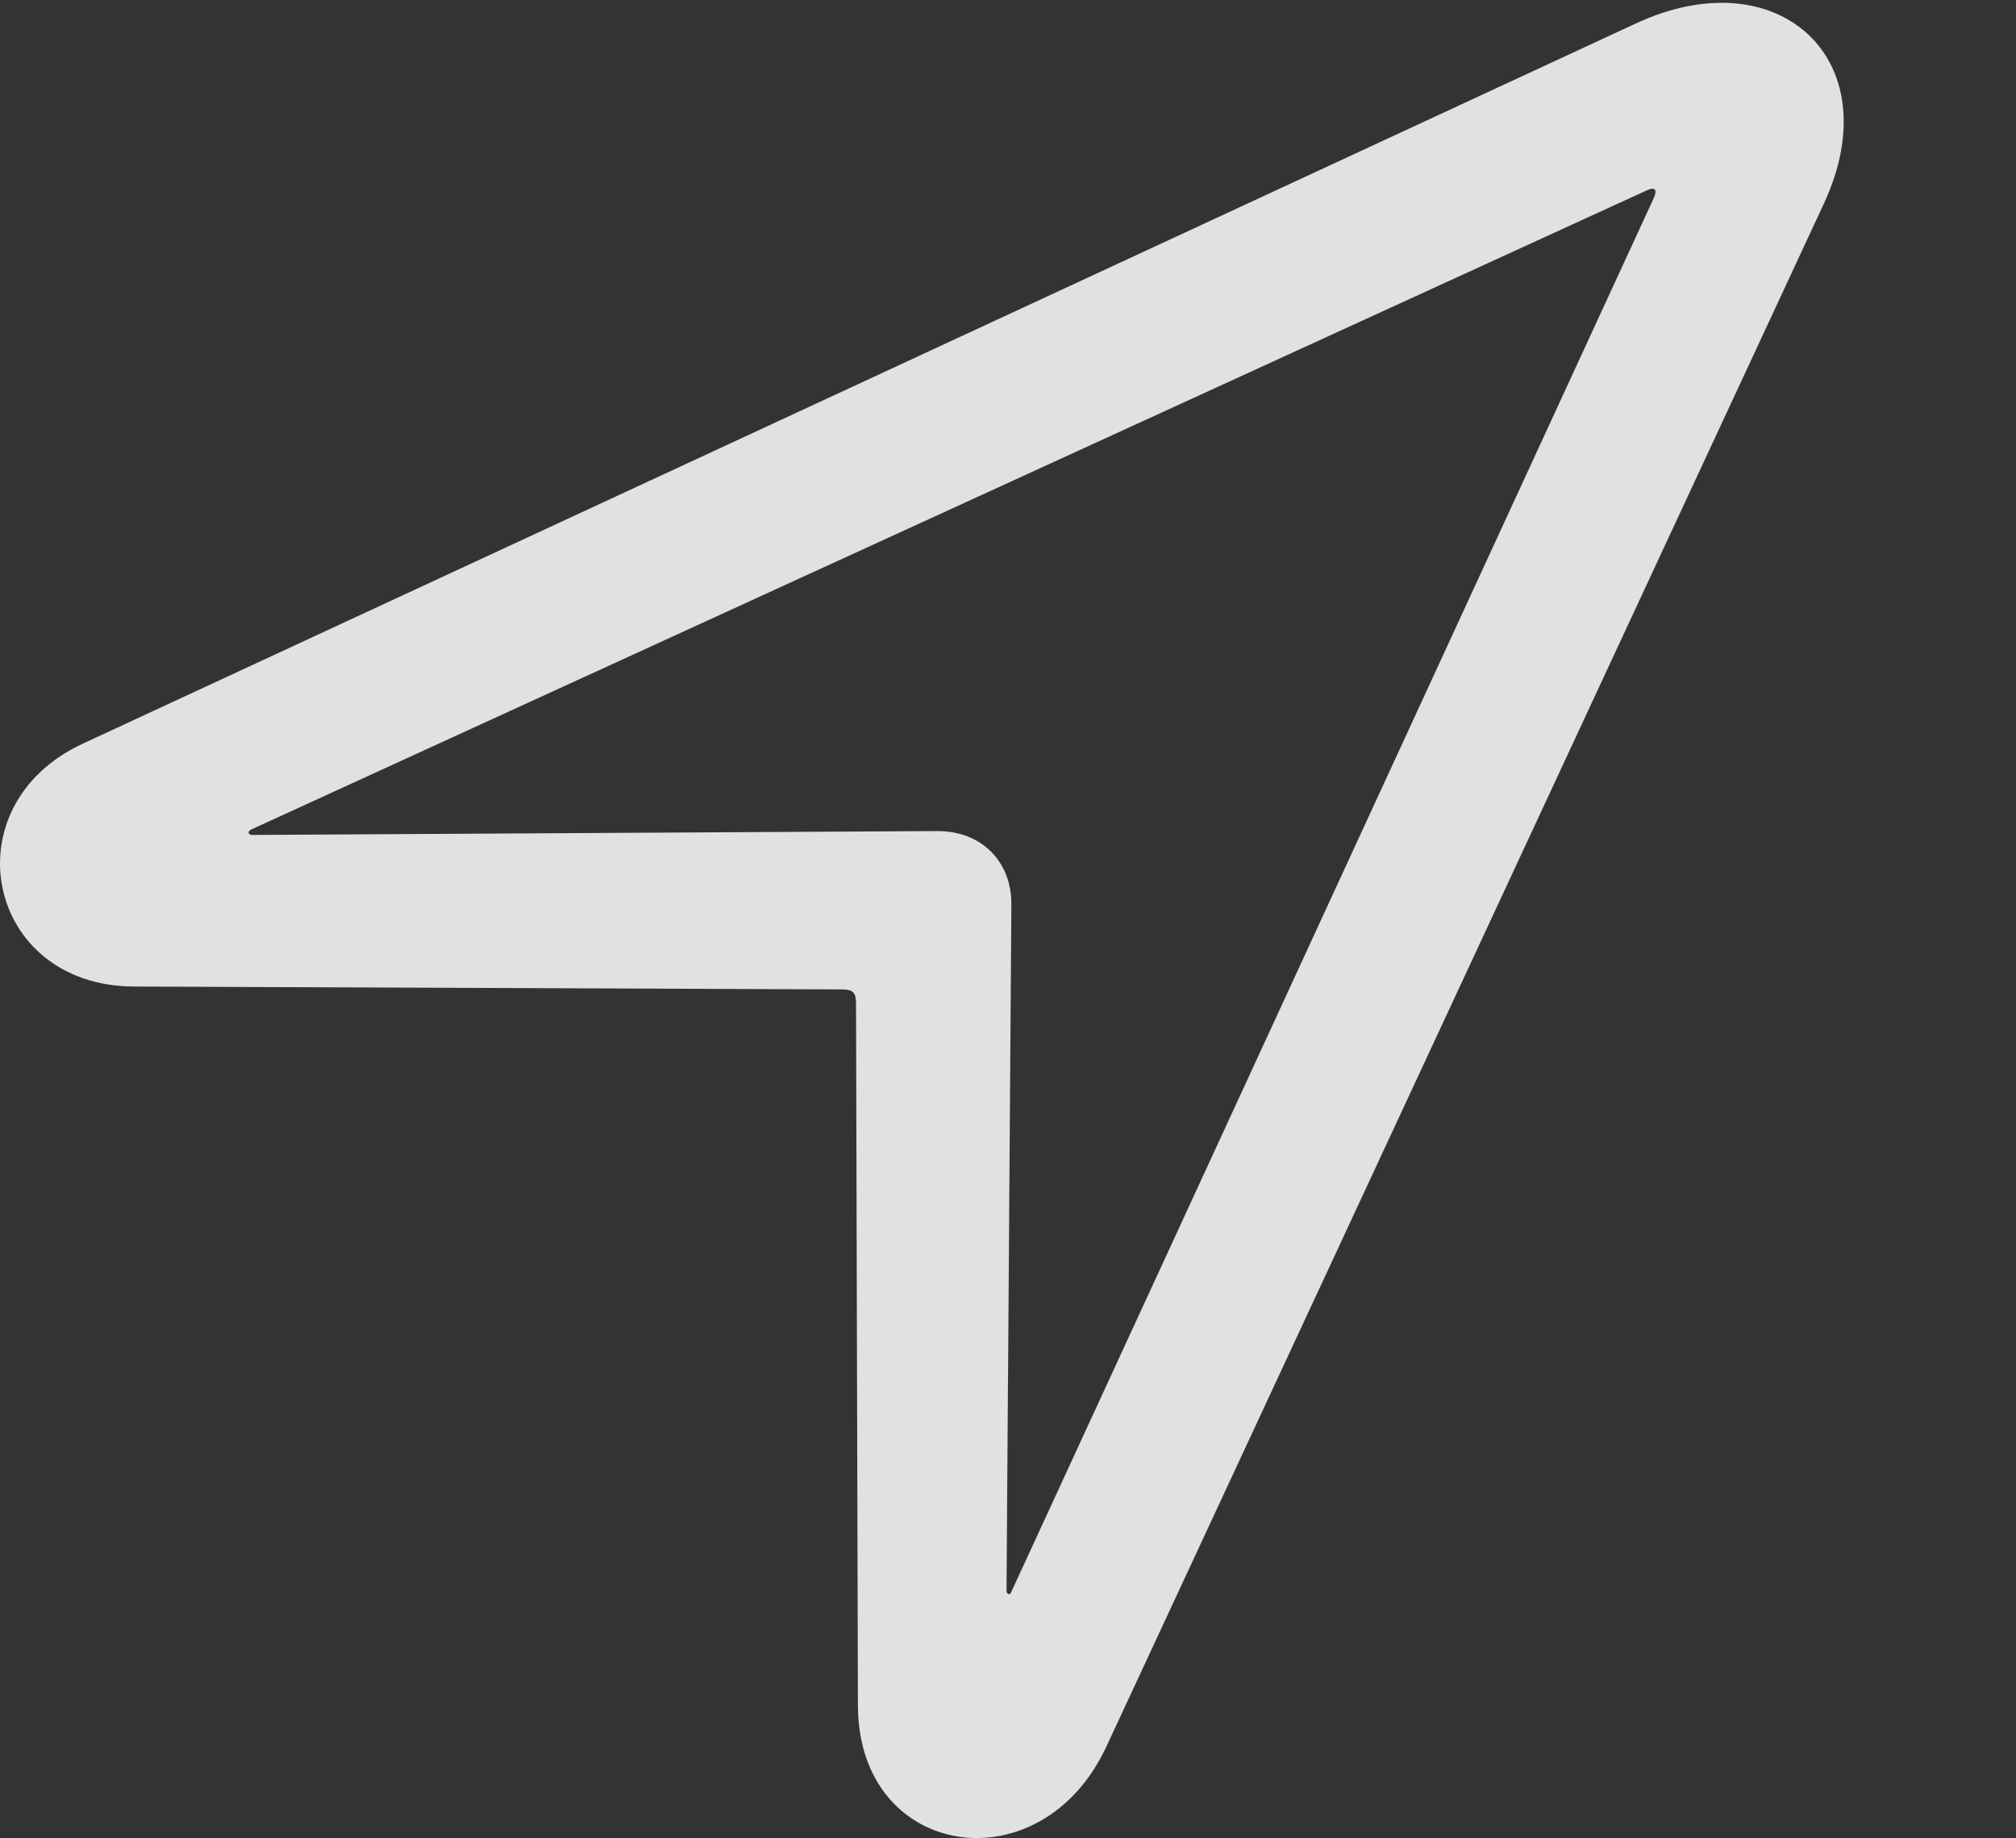 <?xml version="1.0" encoding="UTF-8"?>
<!--Generator: Apple Native CoreSVG 341-->
<!DOCTYPE svg
PUBLIC "-//W3C//DTD SVG 1.1//EN"
       "http://www.w3.org/Graphics/SVG/1.1/DTD/svg11.dtd">
<svg version="1.1" xmlns="http://www.w3.org/2000/svg" xmlns:xlink="http://www.w3.org/1999/xlink" viewBox="0 0 20.27 18.478">
 <rect x="0" y="0" width="20.27" height="18.478" fill="#333333" stroke="none"/>
 <g>
  <rect height="18.478" opacity="0" width="20.27" x="0" y="0"/>
  <path d="M0.833 7.476C-0.514 8.101-0.143 9.908 1.341 9.918L8.46 9.947C8.578 9.947 8.607 9.976 8.607 10.094L8.626 17.154C8.636 18.697 10.472 18.971 11.126 17.555L18.343 2.037C19.007 0.592 17.874-0.434 16.439 0.24ZM2.533 8.394C2.494 8.394 2.484 8.355 2.533 8.336L16.566 1.91C16.634 1.881 16.663 1.9 16.634 1.978L10.169 16.002C10.16 16.041 10.12 16.031 10.12 15.992L10.169 9.088C10.169 8.658 9.867 8.355 9.427 8.355Z" fill="white" fill-opacity="0.85"/>
 </g>
</svg>
